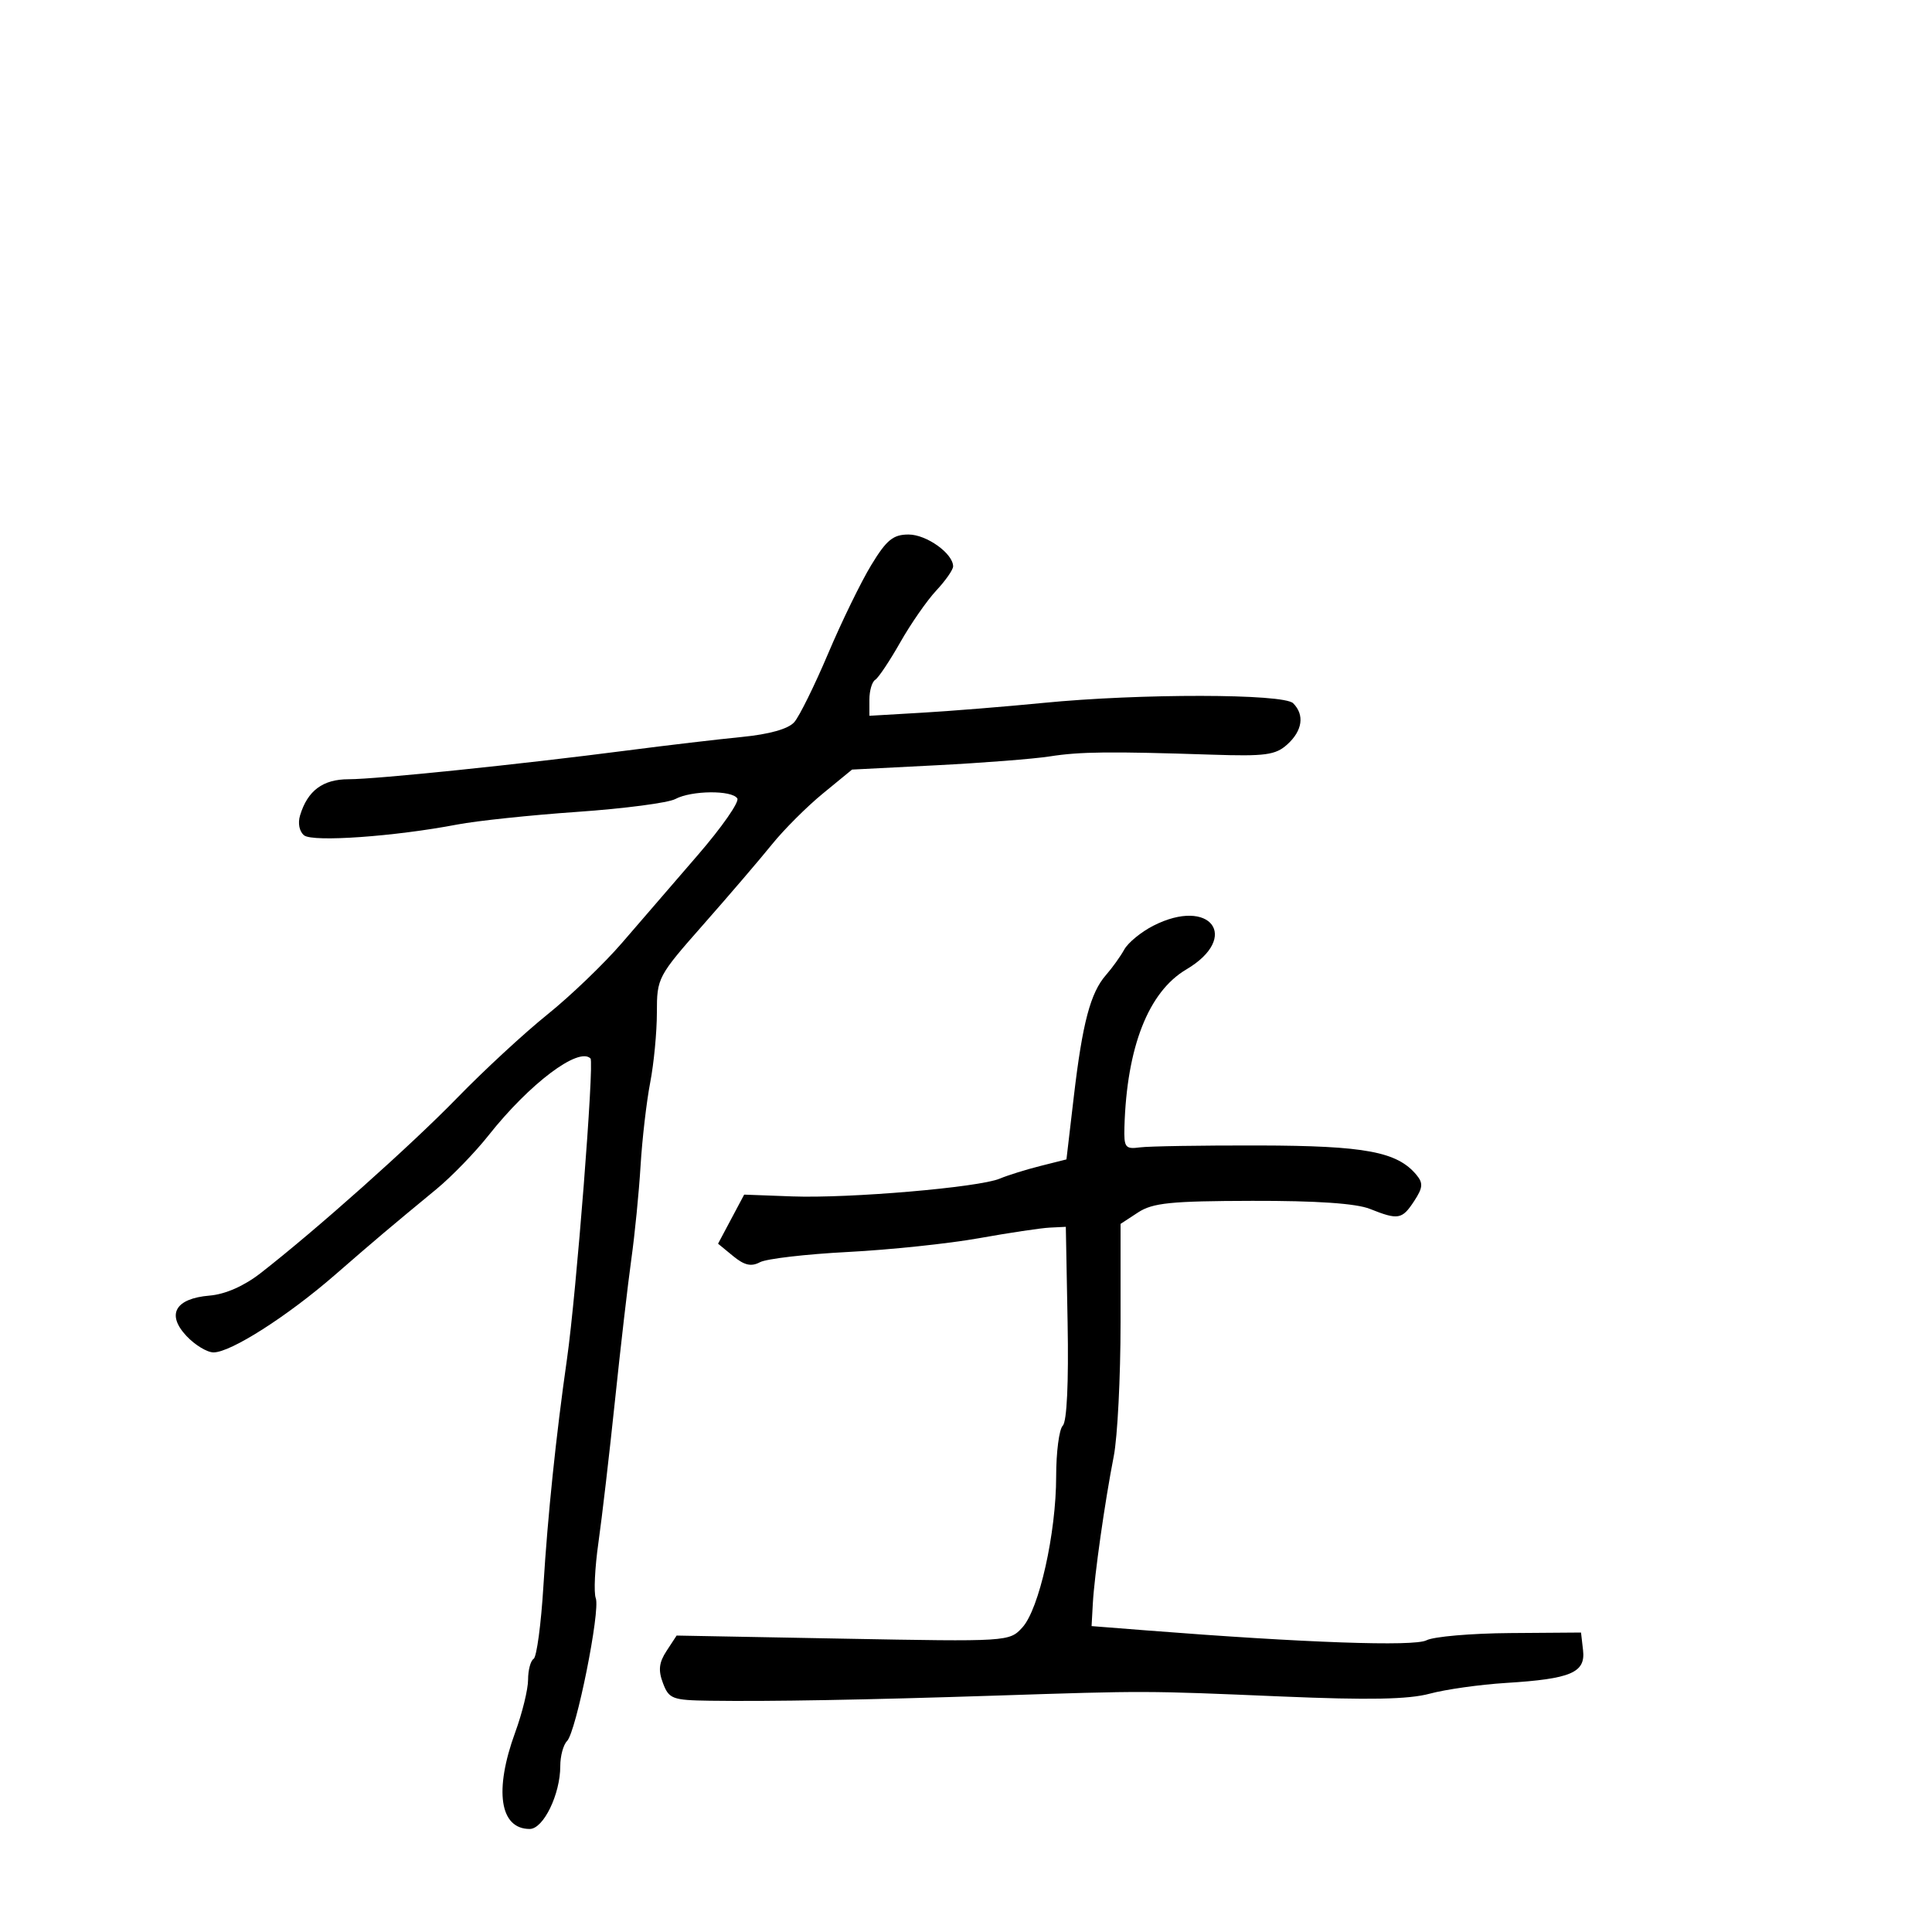 <svg xmlns="http://www.w3.org/2000/svg" width="300" height="300" viewBox="0 0 300 300" version="1.1">
	<path d="M 135.283 87.750 C 133.694 90.362, 130.679 96.550, 128.584 101.500 C 126.488 106.450, 124.125 111.238, 123.332 112.139 C 122.410 113.188, 119.478 114.015, 115.195 114.436 C 111.513 114.797, 103.550 115.735, 97.500 116.519 C 80.685 118.699, 58.422 121, 54.144 121 C 50.132 121, 47.766 122.758, 46.596 126.609 C 46.222 127.839, 46.485 129.134, 47.227 129.717 C 48.594 130.790, 61.284 129.891, 71 128.033 C 74.025 127.454, 82.430 126.568, 89.678 126.064 C 96.926 125.560, 103.759 124.664, 104.862 124.074 C 107.376 122.728, 113.678 122.670, 114.491 123.985 C 114.826 124.527, 112.080 128.464, 108.389 132.735 C 104.698 137.006, 99.389 143.157, 96.589 146.404 C 93.790 149.651, 88.575 154.658, 85 157.530 C 81.425 160.403, 75.125 166.225, 71 170.470 C 63.838 177.839, 49.097 190.979, 40.447 197.705 C 37.885 199.697, 34.980 200.974, 32.548 201.178 C 27.213 201.625, 25.801 204.094, 28.958 207.455 C 30.273 208.855, 32.163 210, 33.159 210 C 35.835 210, 44.605 204.404, 52 197.978 C 58.613 192.232, 60.206 190.885, 67.775 184.642 C 70.126 182.703, 73.762 178.953, 75.854 176.308 C 82.204 168.281, 89.847 162.514, 91.692 164.358 C 92.298 164.965, 89.485 200.934, 88.044 211 C 86.343 222.881, 85.045 235.378, 84.380 246.276 C 84.019 252.203, 83.336 257.293, 82.862 257.585 C 82.388 257.878, 82 259.335, 82 260.823 C 82 262.311, 81.100 265.991, 80 269 C 76.699 278.030, 77.595 284, 82.251 284 C 84.384 284, 87 278.619, 87 274.232 C 87 272.674, 87.472 270.928, 88.049 270.351 C 89.467 268.933, 93.252 250.100, 92.509 248.162 C 92.183 247.313, 92.368 243.442, 92.920 239.559 C 93.472 235.677, 94.629 225.750, 95.491 217.500 C 96.352 209.250, 97.498 199.350, 98.036 195.500 C 98.575 191.650, 99.219 185.125, 99.468 181 C 99.717 176.875, 100.389 171.076, 100.960 168.114 C 101.532 165.151, 102 160.256, 102 157.237 C 102 151.844, 102.129 151.600, 109.250 143.522 C 113.237 138.998, 118.015 133.417, 119.868 131.119 C 121.720 128.821, 125.276 125.267, 127.771 123.221 L 132.306 119.500 145.403 118.830 C 152.606 118.462, 160.525 117.843, 163 117.455 C 167.737 116.714, 172.367 116.664, 188.139 117.183 C 196.489 117.458, 198.061 117.245, 199.889 115.595 C 202.251 113.464, 202.601 111.001, 200.800 109.200 C 199.299 107.699, 177.002 107.669, 162 109.147 C 156.225 109.716, 147.787 110.399, 143.250 110.664 L 135 111.147 135 108.632 C 135 107.250, 135.407 105.866, 135.905 105.559 C 136.402 105.252, 138.149 102.637, 139.787 99.750 C 141.425 96.862, 143.943 93.239, 145.382 91.698 C 146.822 90.158, 148 88.470, 148 87.948 C 148 85.953, 143.874 83, 141.086 83 C 138.681 83, 137.666 83.831, 135.283 87.750 M 179.075 143.752 C 177.191 144.713, 175.166 146.375, 174.575 147.445 C 173.984 148.515, 172.709 150.291, 171.743 151.392 C 169.326 154.144, 168.087 158.821, 166.743 170.266 L 165.597 180.031 161.548 181.050 C 159.322 181.610, 156.478 182.497, 155.230 183.022 C 151.990 184.383, 131.854 186.106, 123.028 185.778 L 115.555 185.500 113.528 189.311 L 111.500 193.121 113.843 195.046 C 115.589 196.481, 116.651 196.722, 118.010 195.995 C 119.013 195.458, 125.159 194.743, 131.667 194.406 C 138.175 194.069, 147.325 193.108, 152 192.270 C 156.675 191.432, 161.625 190.691, 163 190.623 L 165.500 190.500 165.778 205.422 C 165.950 214.684, 165.666 220.734, 165.028 221.372 C 164.462 221.938, 164 225.484, 164 229.253 C 164 238.055, 161.355 249.874, 158.749 252.715 C 156.729 254.917, 156.569 254.927, 130.892 254.449 L 105.066 253.969 103.507 256.349 C 102.319 258.162, 102.186 259.359, 102.949 261.365 C 103.878 263.810, 104.403 264.006, 110.225 264.088 C 119.538 264.220, 134.301 263.956, 154.500 263.297 C 178.163 262.526, 177.609 262.524, 199 263.429 C 212.552 264.002, 218.703 263.886, 222 262.996 C 224.475 262.328, 229.811 261.576, 233.857 261.325 C 243.930 260.701, 246.217 259.730, 245.816 256.250 L 245.500 253.500 234.500 253.581 C 228.450 253.625, 222.600 254.131, 221.500 254.705 C 219.599 255.696, 202.555 255.094, 178 253.167 L 169.500 252.500 169.693 249 C 169.936 244.614, 171.558 233.196, 172.945 226.114 C 173.525 223.151, 174 213.824, 174 205.387 L 174 190.046 176.708 188.273 C 178.990 186.779, 181.779 186.495, 194.458 186.467 C 204.436 186.444, 210.583 186.865, 212.718 187.717 C 217.123 189.473, 217.712 189.369, 219.595 186.495 C 220.948 184.430, 221.010 183.717, 219.948 182.437 C 216.962 178.839, 211.973 177.906, 195.515 177.869 C 186.707 177.848, 178.375 177.982, 177 178.166 C 174.731 178.469, 174.509 178.177, 174.601 175 C 174.959 162.600, 178.330 154.009, 184.197 150.543 C 192.692 145.525, 187.941 139.226, 179.075 143.752" stroke="none" fill="black" fill-rule="evenodd"/>
</svg>